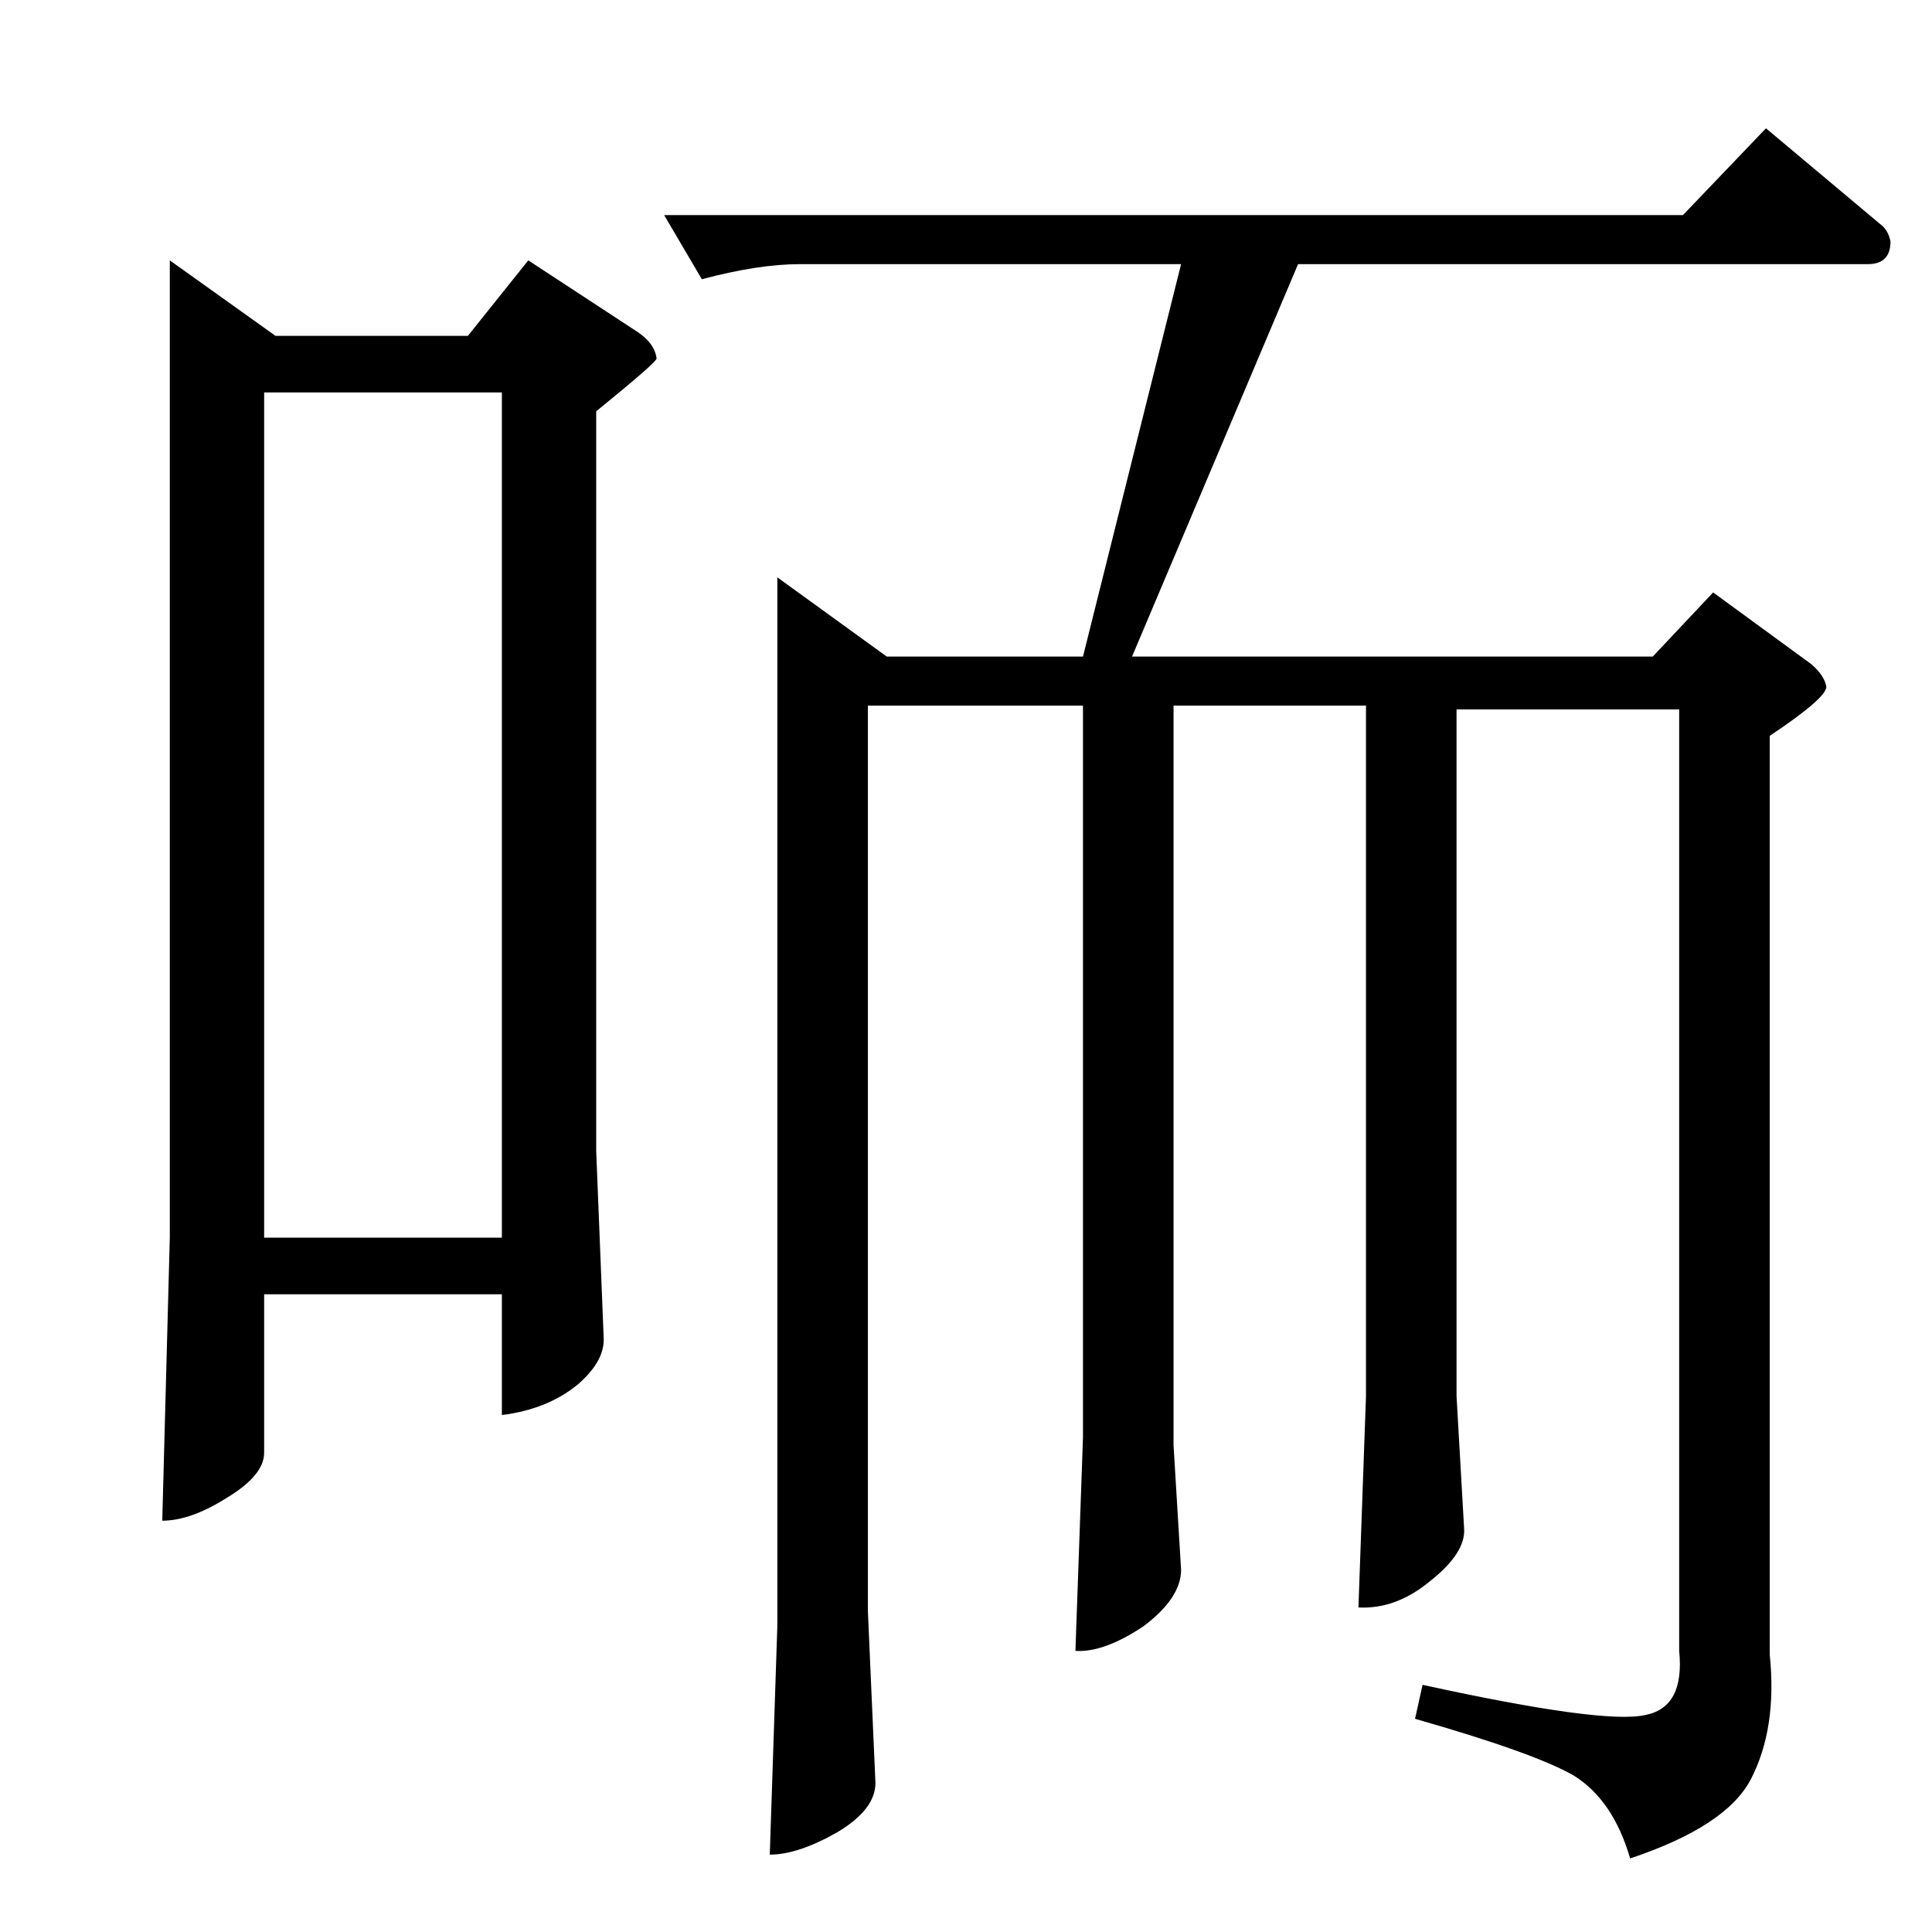 <?xml version="1.0" standalone="no"?>
<!DOCTYPE svg PUBLIC "-//W3C//DTD SVG 1.1//EN" "http://www.w3.org/Graphics/SVG/1.1/DTD/svg11.dtd" >
<svg xmlns="http://www.w3.org/2000/svg" xmlns:xlink="http://www.w3.org/1999/xlink" version="1.1" viewBox="0 -205 1024 1024">
  <g transform="matrix(1 0 0 -1 0 819)">
   <path fill="currentColor"
d="M352 910h540l44 46l62 -52q3 -3 4 -8q0 -12 -12 -12h-302l-88 -208h276l32 34l52 -38q7 -6 8 -12q0 -6 -30 -26v-487q4 -39 -10 -66q-13 -25 -64 -42q-9 31 -30 44q-21 12 -84 30l4 18q96 -21 118 -16q21 4 18 34v499h-118v-364l4 -70q1 -13 -18 -28q-18 -15 -38 -14
l4 112v366h-102v-392l4 -66q0 -15 -20 -30q-21 -14 -36 -13l4 113v388h-114v-480l4 -91q0 -14 -20 -26q-21 -12 -36 -12l4 121v556l58 -42h104l52 208h-202q-22 0 -52 -8l-20 34v0v0zM90 886l56 -40h102l32 40l58 -38q9 -6 10 -14q0 -2 -32 -28v-392l4 -100q0 -12 -14 -24
q-16 -13 -40 -16v64h-126v-84q0 -12 -20 -24q-19 -12 -34 -12l4 150v518v0v0zM140 368h126v448h-126v-448v0v0z" />
  </g>

</svg>
